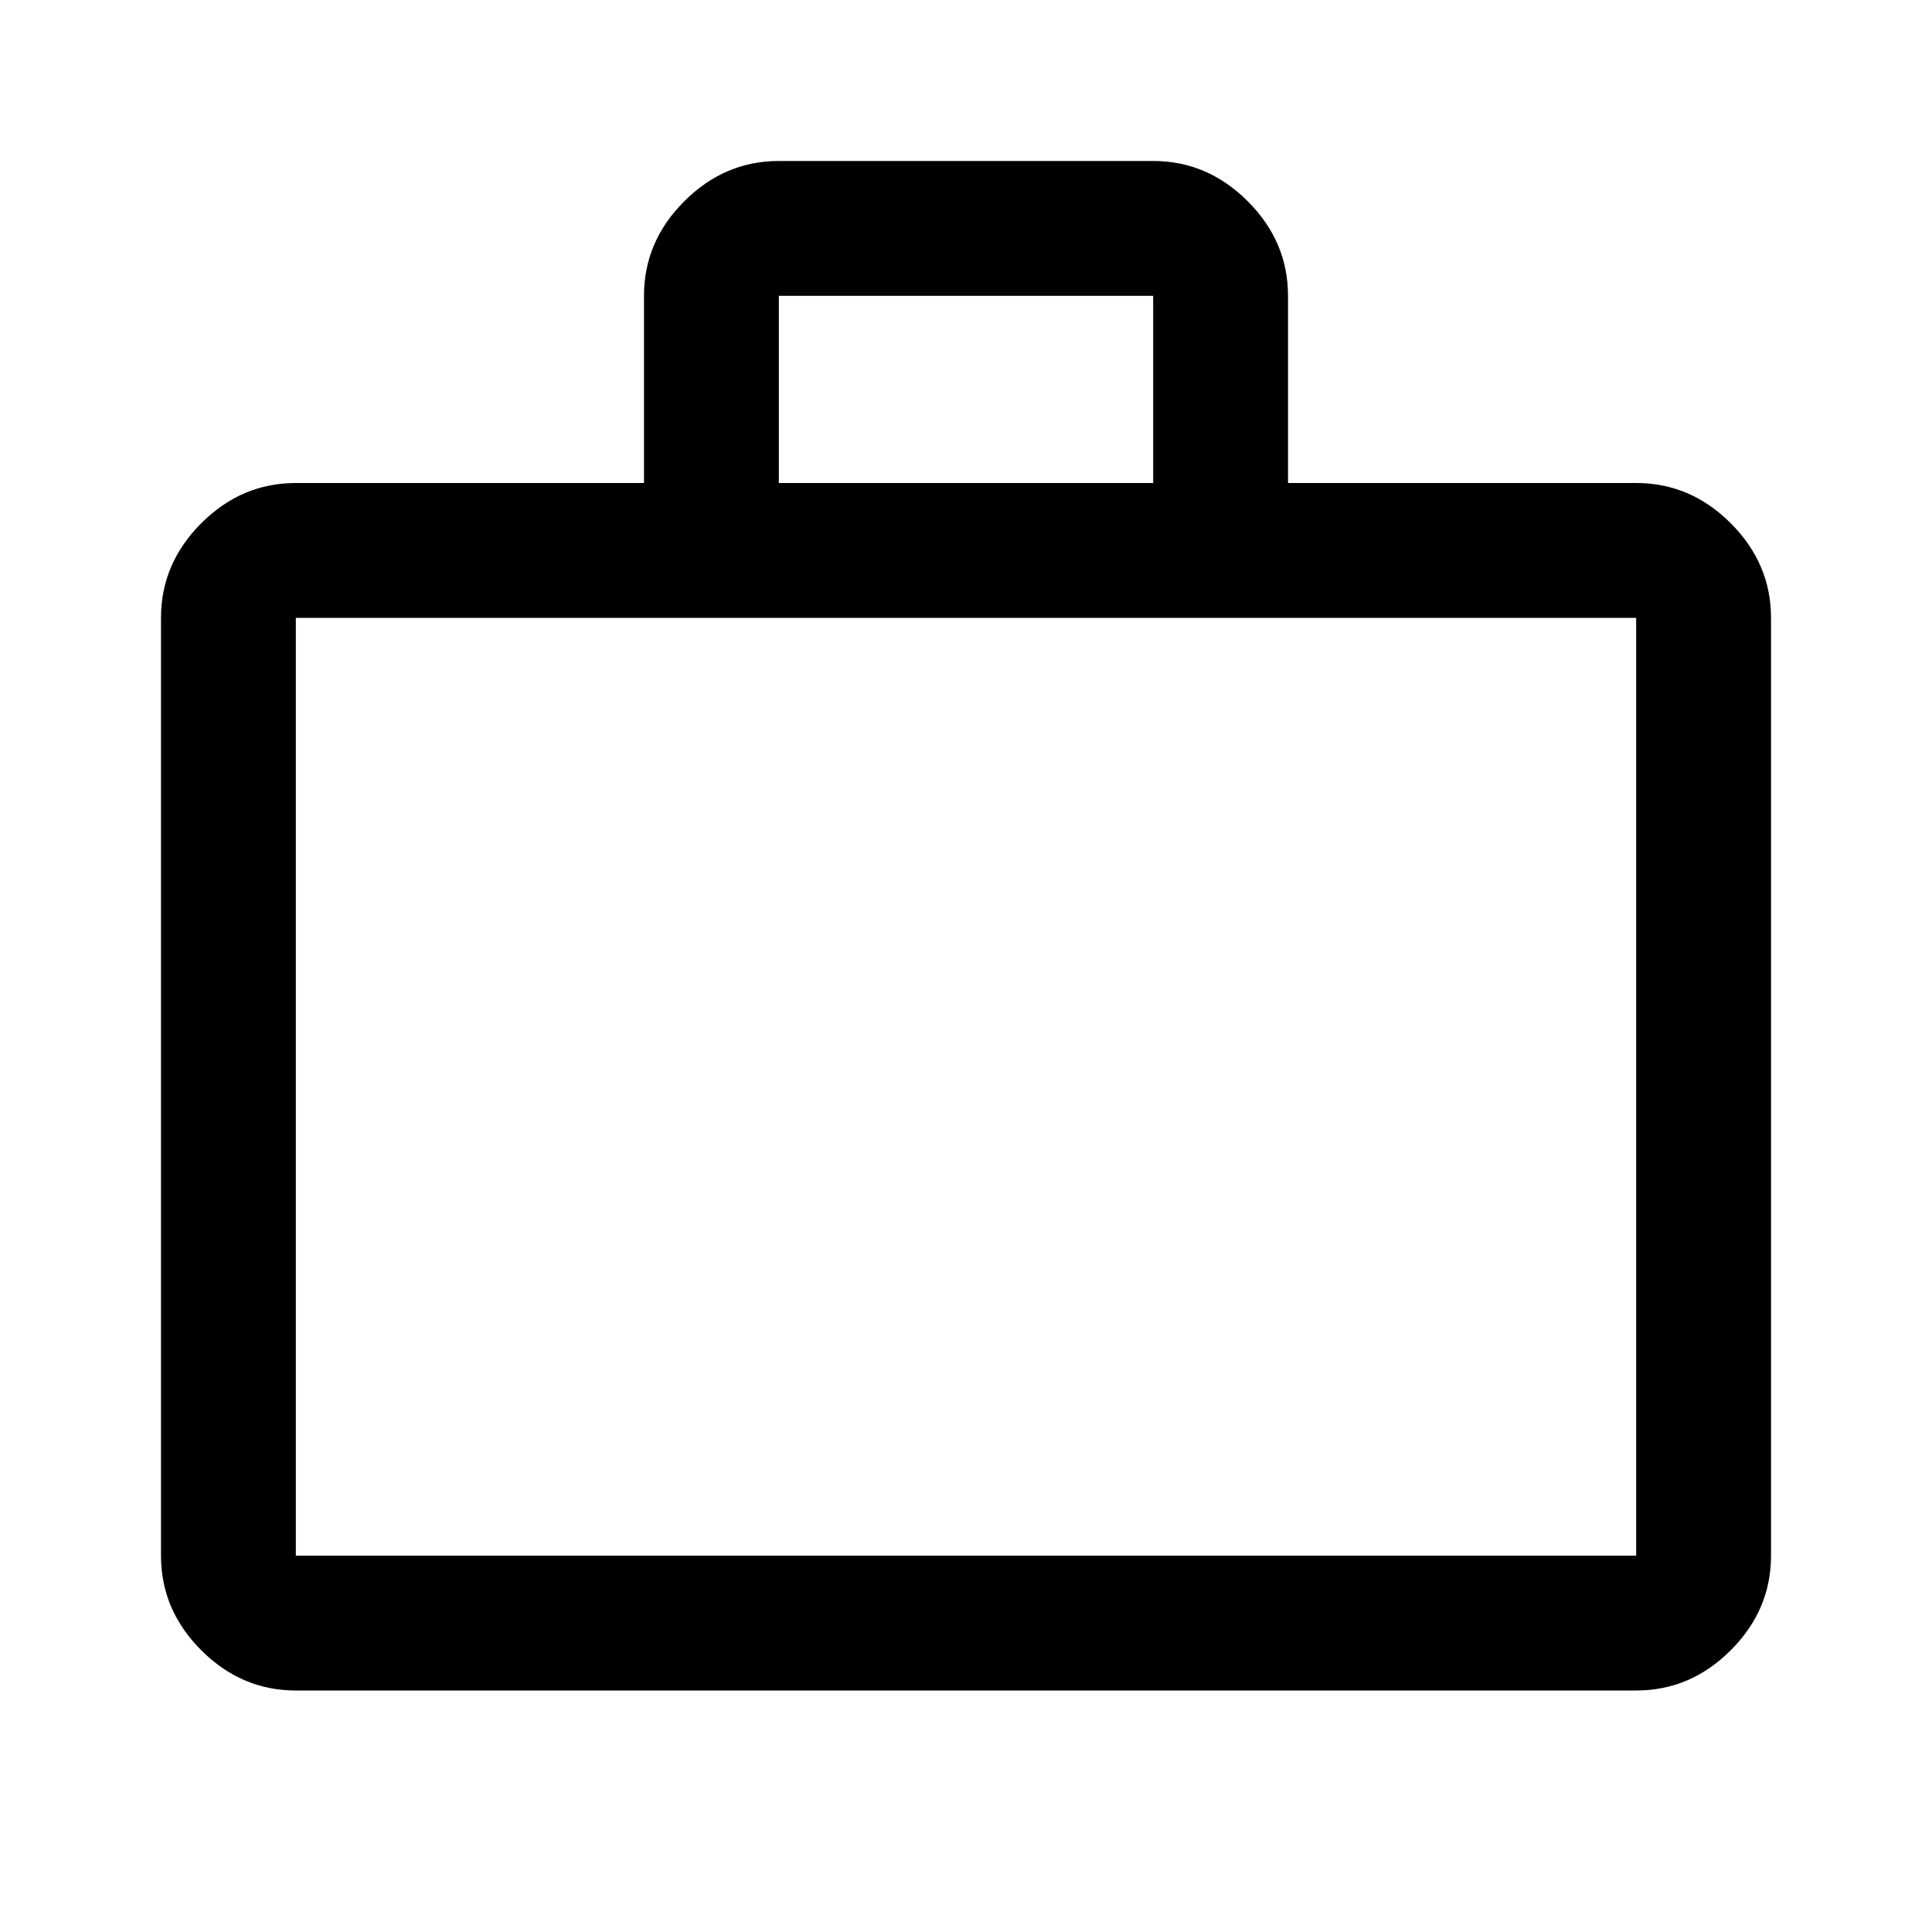 
<svg xmlns="http://www.w3.org/2000/svg" height="40" width="40"><path d="M6.125 35Q5 35 4.167 34.167q-.834-.834-.834-1.959V12.792q0-1.125.834-1.959Q5 10 6.125 10h7.208V6.125q0-1.125.834-1.958.833-.834 1.958-.834h7.75q1.125 0 1.958.834.834.833.834 1.958V10h7.208q1.125 0 1.958.833.834.834.834 1.959v19.416q0 1.125-.834 1.959Q35 35 33.875 35Zm0-2.792h27.75V12.792H6.125v19.416Zm10-22.208h7.75V6.125h-7.75Zm-10 22.208V12.792v19.416Z"/></svg>
